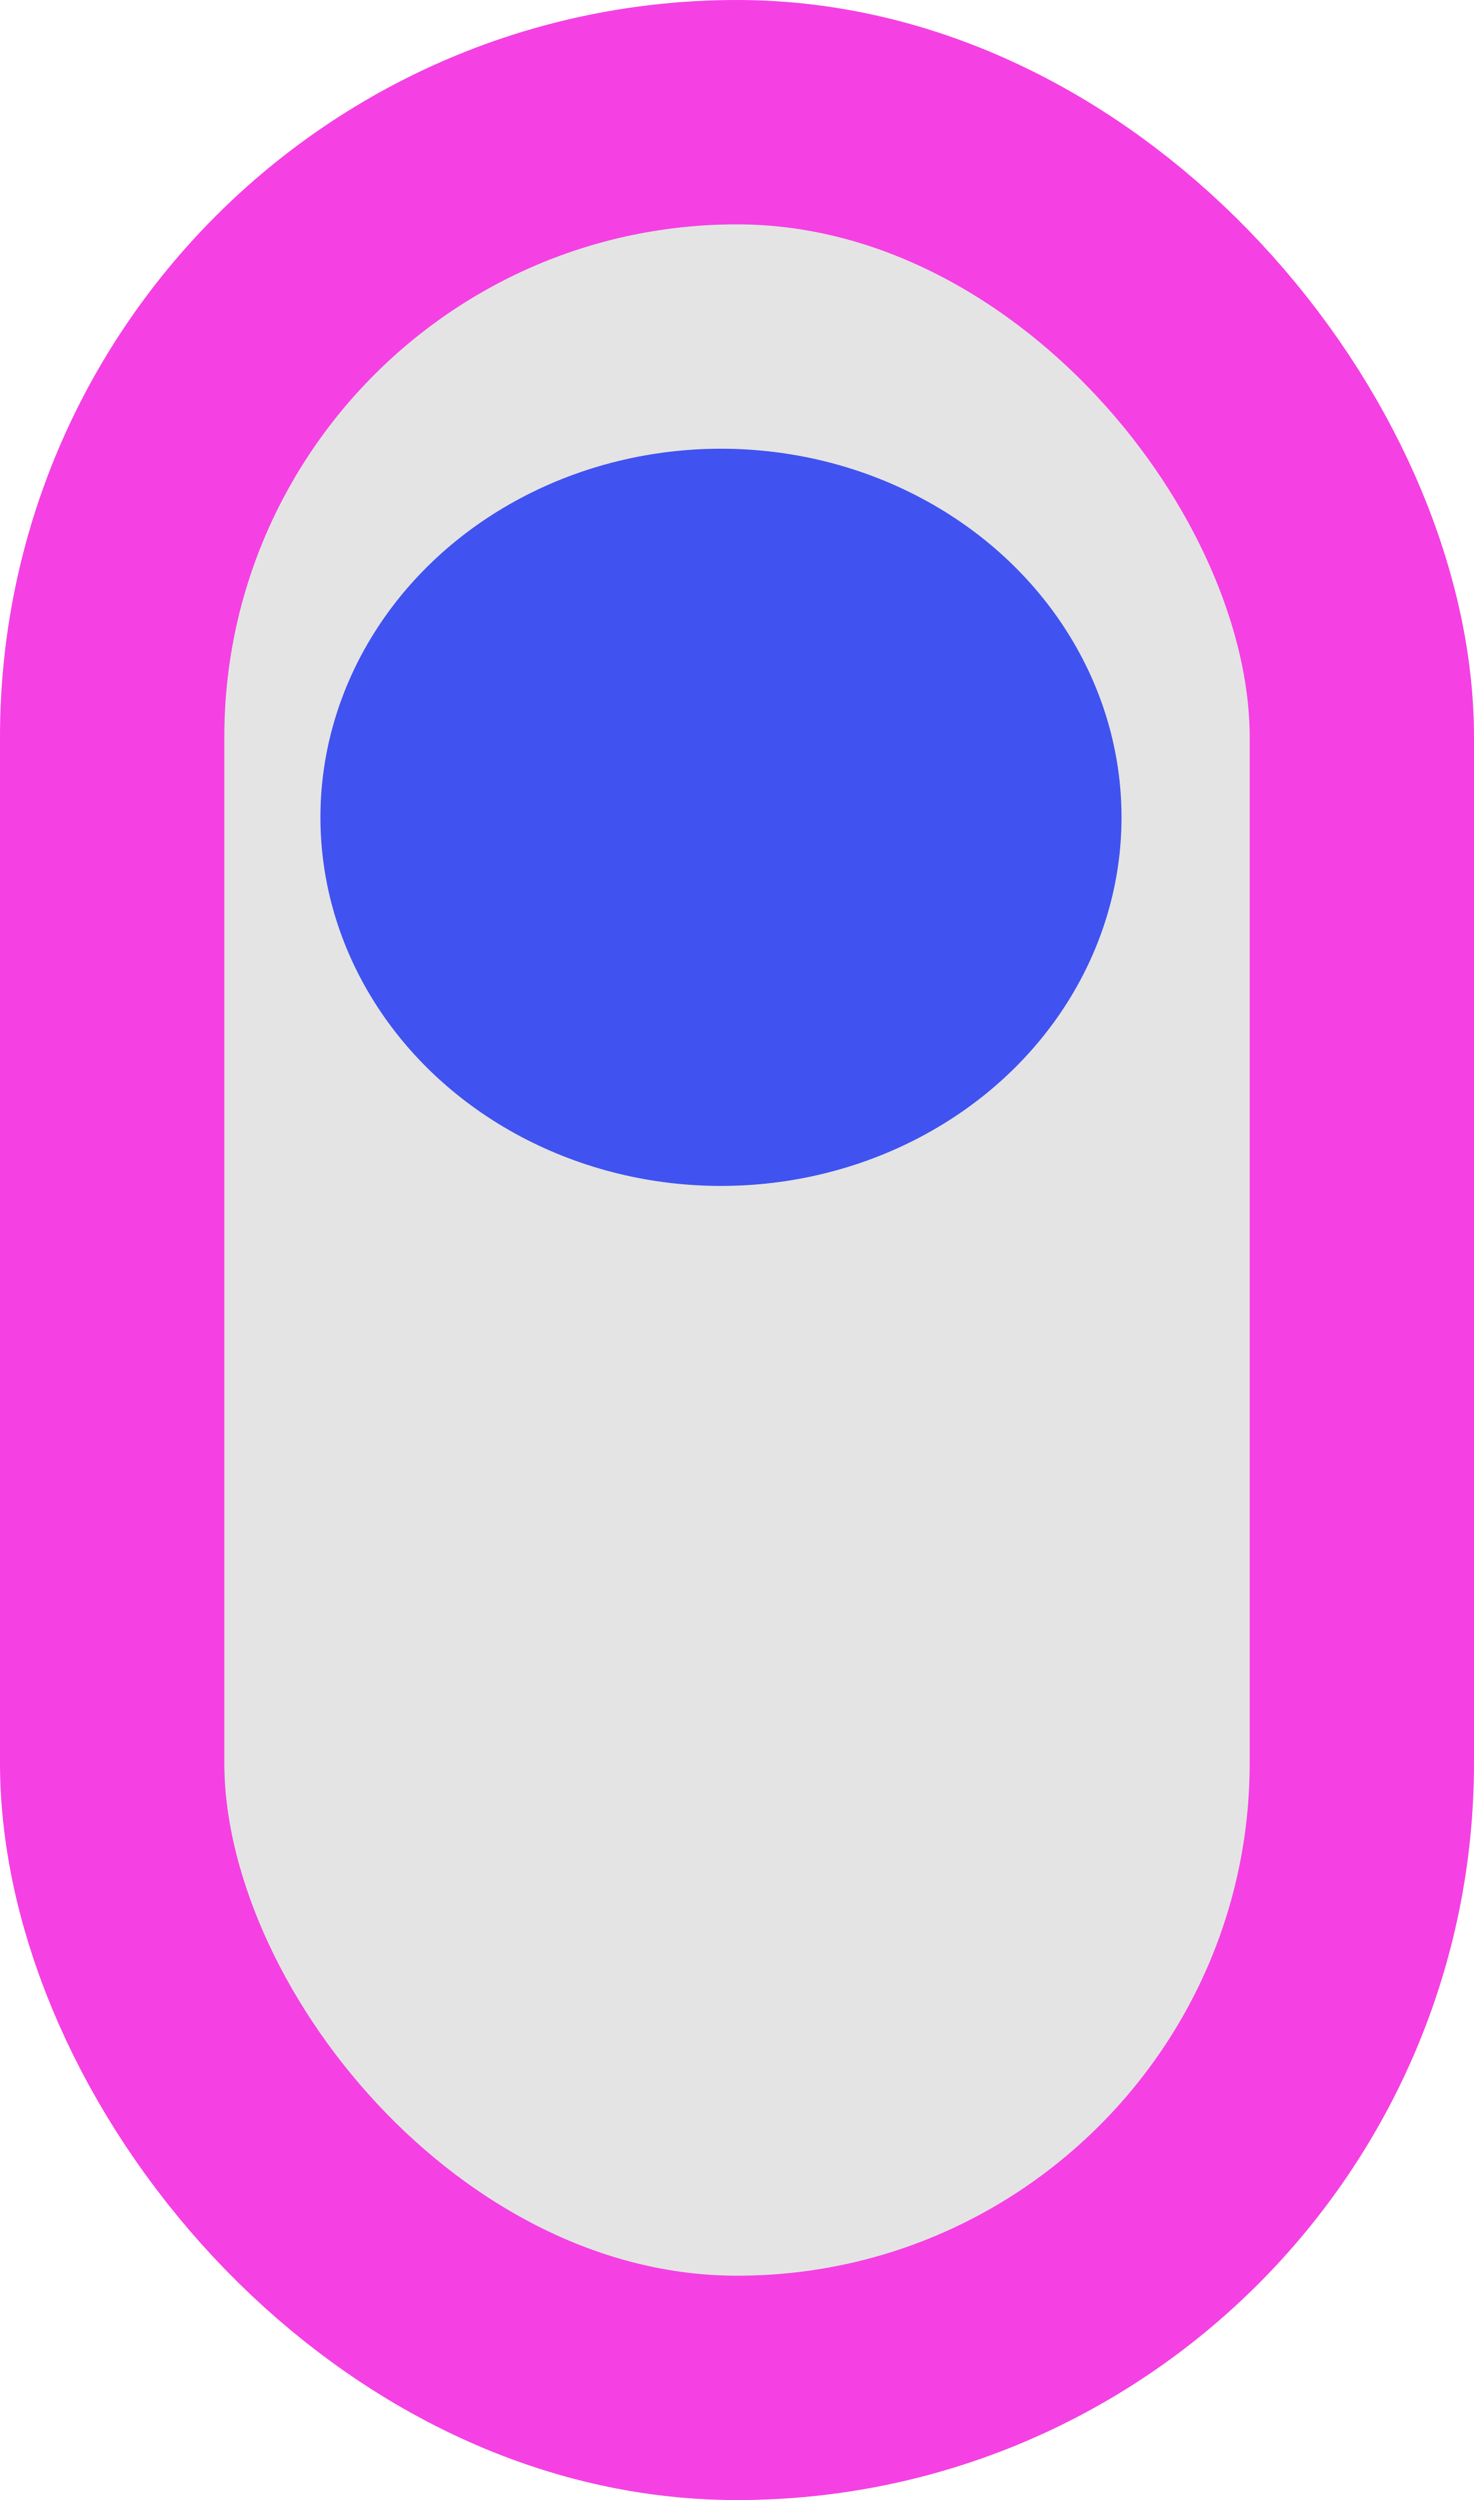 <svg  width="46" height="78" viewBox="0 0 46 78" fill="none" xmlns="http://www.w3.org/2000/svg">
<rect x="3.5" y="3.5" width="39" height="71" rx="19.5" fill="#E4E4E4" stroke="#F540E3" stroke-width="7"/>
<ellipse className="circle" cx="22.5" cy="25.5" rx="12.5" ry="11.5" fill="#4052F0"/>
</svg>
